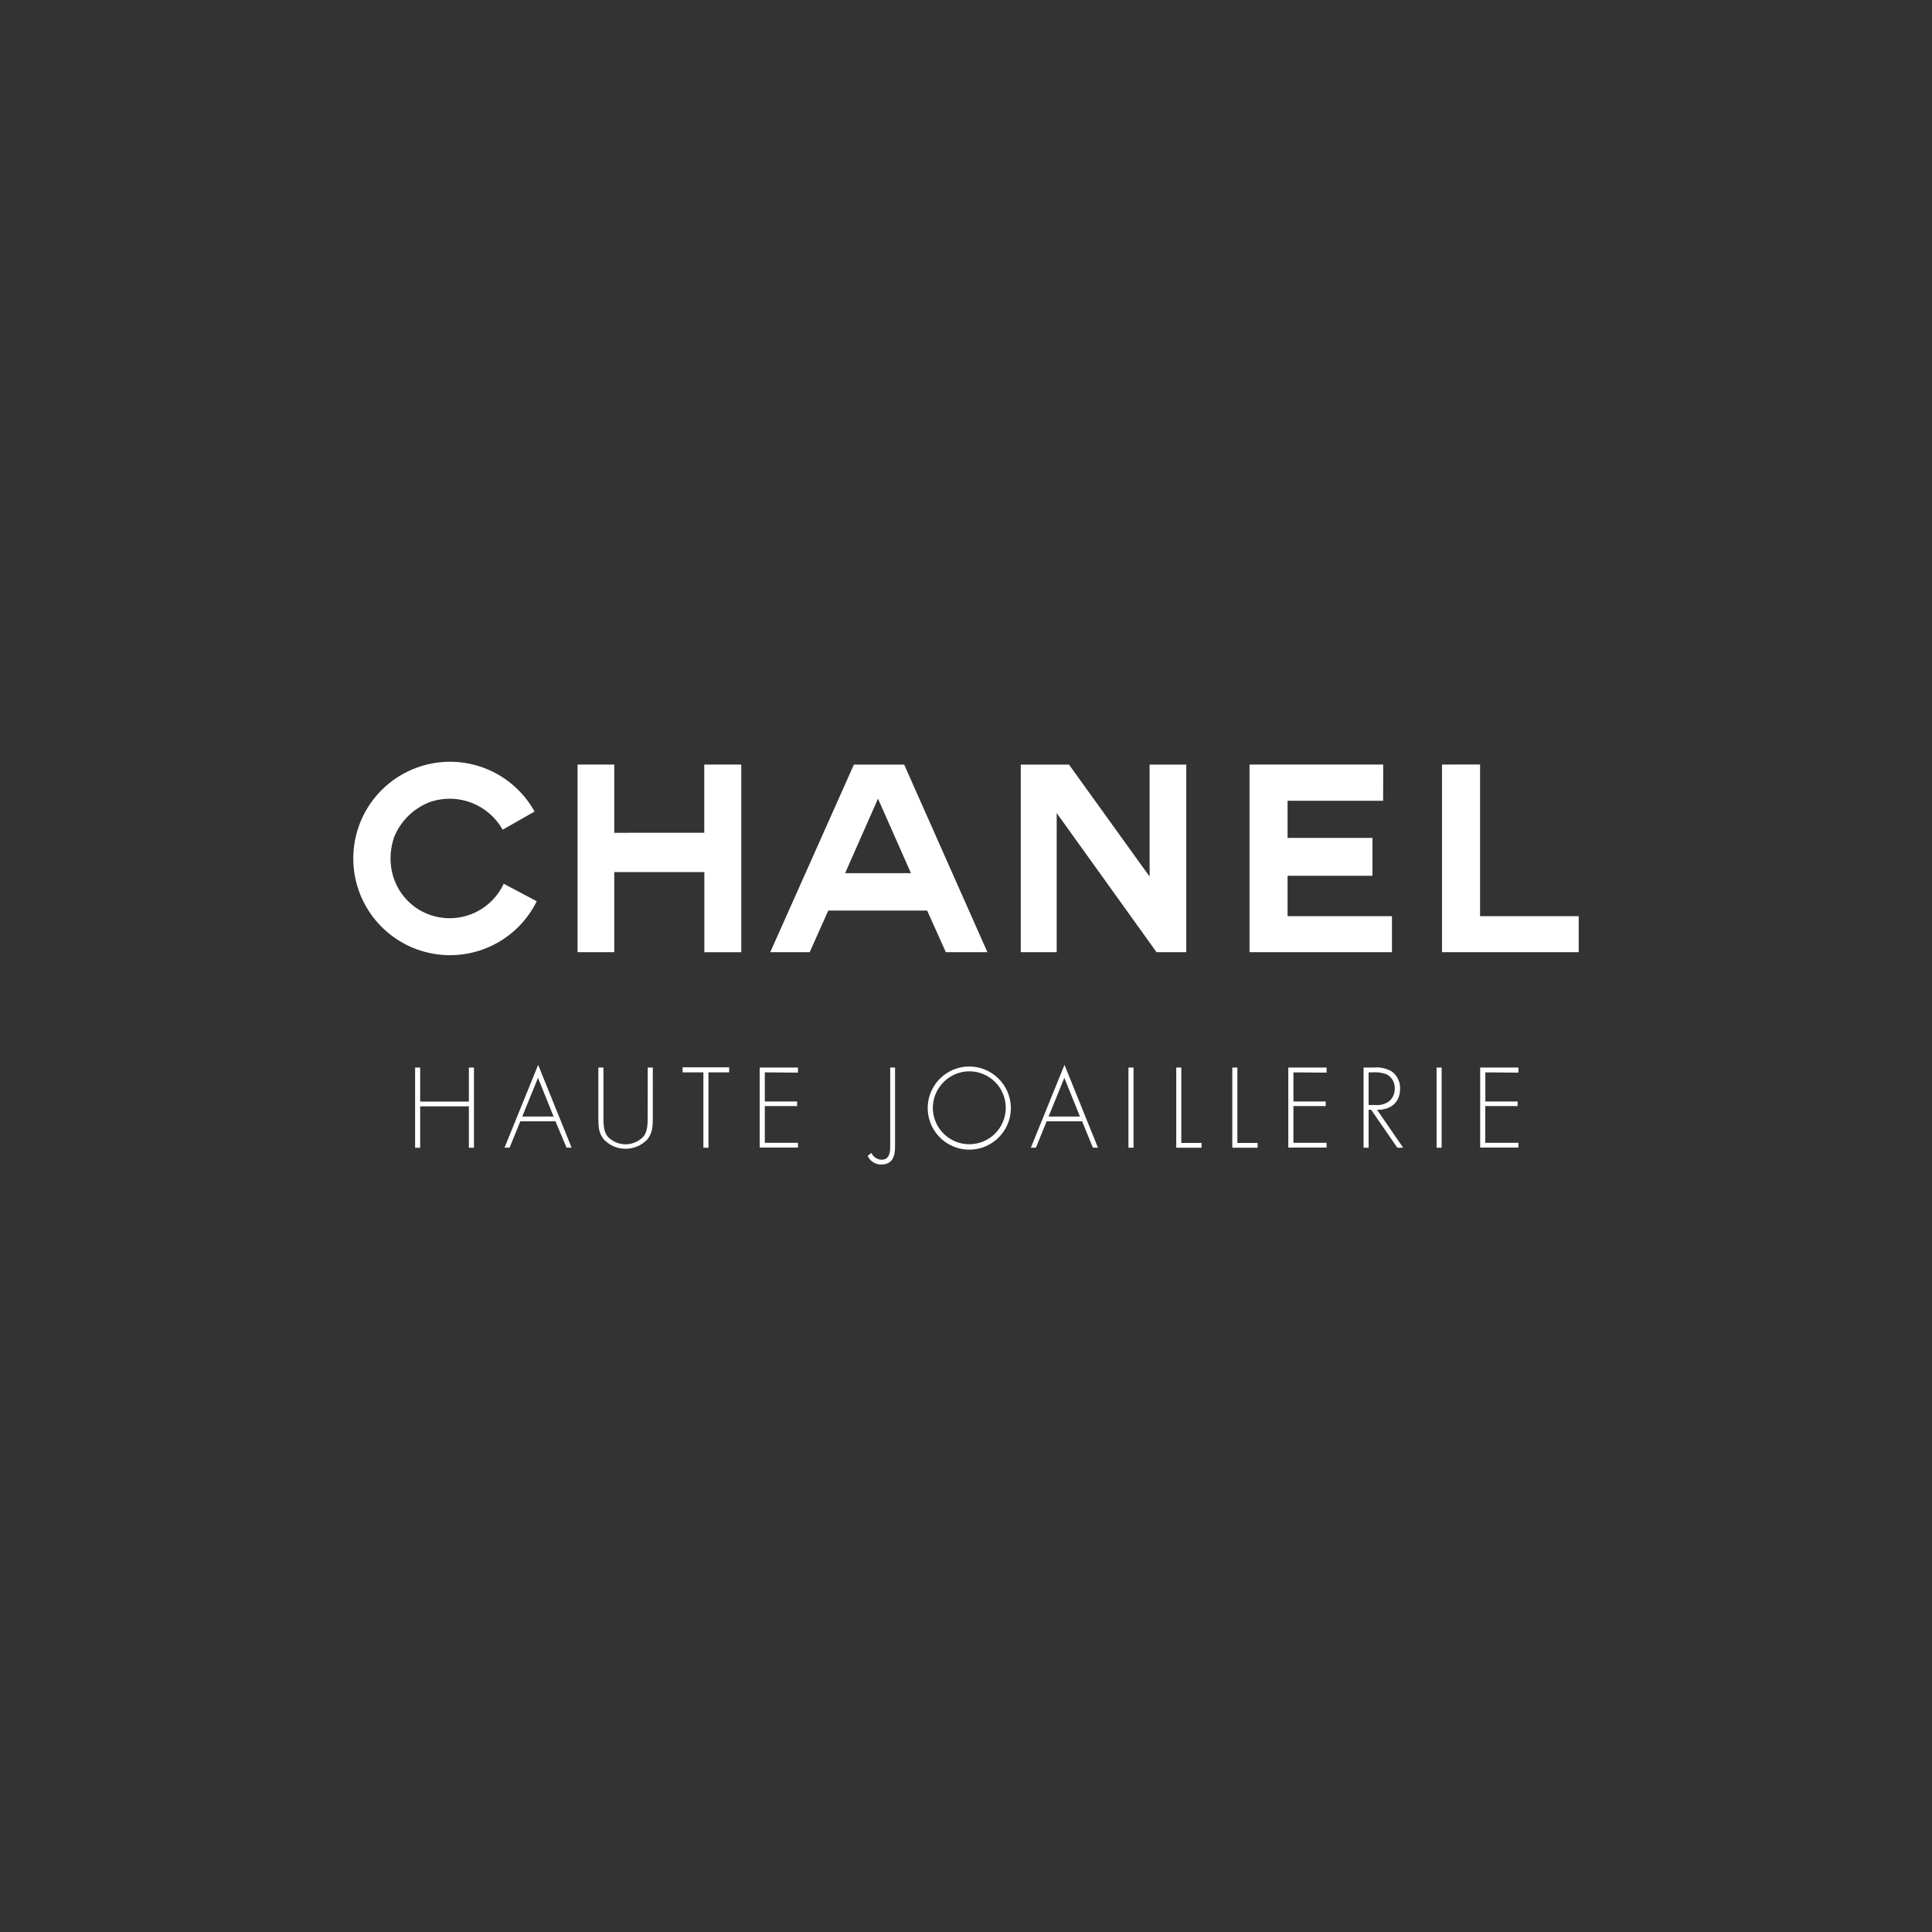 <svg width="175" height="175" viewBox="0 0 175 175" fill="none" xmlns="http://www.w3.org/2000/svg">
<rect x="0" y="0" width="175" height="175" fill="#333333" stroke="none"/>
<path d="M55.64 75.435V69.252H52.315V86.251H55.64V78.994H63.8V86.255H67.144V69.252H63.791V75.43L55.64 75.435Z" fill="white"/>
<path d="M125.291 69.252H113.182V86.251H126.084V82.985H116.626V79.329H124.318V75.898H116.626V72.532H125.282L125.291 69.252Z" fill="white"/>
<path d="M104.761 86.251H107.453V69.257H104.132V79.403L96.83 69.257H92.463V86.251H95.715V73.646L104.761 86.251Z" fill="white"/>
<path d="M79.528 72.344L76.551 79.091H82.514L79.528 72.344ZM77.345 69.257H81.9L89.44 86.251H85.675L83.982 82.48H75.024L73.341 86.251H69.768L77.345 69.257Z" fill="white"/>
<path d="M134.065 69.248L130.616 69.252V86.251H143V82.985H134.065V69.248Z" fill="white"/>
<path d="M48.618 81.636C47.751 83.394 46.32 84.809 44.554 85.658C42.788 86.506 40.788 86.738 38.875 86.316C36.961 85.894 35.244 84.843 33.999 83.331C32.753 81.818 32.05 79.932 32.003 77.973C31.955 76.014 32.566 74.096 33.736 72.525C34.907 70.954 36.571 69.821 38.462 69.307C40.352 68.793 42.361 68.927 44.166 69.689C45.972 70.451 47.469 71.796 48.42 73.509L45.531 75.155C44.911 74.051 43.929 73.194 42.751 72.73C41.572 72.265 40.27 72.221 39.063 72.605C38.297 72.876 37.598 73.309 37.014 73.874C36.43 74.439 35.975 75.123 35.678 75.88C34.449 79.705 37.128 83.173 40.747 83.173C41.773 83.169 42.777 82.874 43.641 82.321C44.505 81.767 45.194 80.98 45.627 80.049L48.618 81.636Z" fill="white"/>
<path d="M42.471 99.782V96.699H42.93V103.96H42.471V100.213H38.059V103.96H37.6V96.699H38.059V99.782H42.471Z" fill="white"/>
<path d="M47.131 101.566L46.159 103.956H45.7L48.746 96.456L51.778 103.956H51.319L50.315 101.566H47.131ZM48.732 97.63L47.306 101.135H50.145L48.732 97.63Z" fill="white"/>
<path d="M58.671 96.699H59.13V101.227C59.13 101.97 59.13 102.603 58.635 103.208C58.381 103.476 58.075 103.69 57.736 103.836C57.397 103.982 57.032 104.057 56.662 104.057C56.293 104.057 55.928 103.982 55.589 103.836C55.25 103.69 54.944 103.476 54.69 103.208C54.199 102.603 54.199 101.97 54.199 101.227V96.699H54.658V101.107C54.658 101.759 54.658 102.451 55.034 102.942C55.243 103.165 55.495 103.343 55.775 103.464C56.055 103.586 56.357 103.649 56.662 103.649C56.968 103.649 57.27 103.586 57.55 103.464C57.83 103.343 58.082 103.165 58.291 102.942C58.667 102.483 58.667 101.768 58.667 101.107L58.671 96.699Z" fill="white"/>
<path d="M64.171 103.96H63.713V97.135H61.832V96.677H66.047V97.135H64.171V103.96Z" fill="white"/>
<path d="M69.277 97.135V99.773H72.203V100.19H69.277V103.515H72.281V103.947H68.814V96.699H72.281V97.158L69.277 97.135Z" fill="white"/>
<path d="M81.074 96.699V103.827C81.074 104.745 80.854 105.483 79.794 105.483C79.54 105.481 79.291 105.405 79.078 105.265C78.865 105.125 78.697 104.927 78.593 104.694L78.937 104.433C79.016 104.611 79.144 104.764 79.307 104.872C79.469 104.981 79.659 105.042 79.854 105.047C80.574 105.047 80.634 104.373 80.634 103.827V96.699H81.074Z" fill="white"/>
<path d="M91.564 100.332C91.571 101.078 91.356 101.81 90.947 102.434C90.537 103.058 89.952 103.547 89.264 103.837C88.577 104.128 87.819 104.208 87.086 104.067C86.353 103.926 85.679 103.57 85.148 103.045C84.618 102.519 84.256 101.849 84.107 101.117C83.959 100.386 84.031 99.627 84.315 98.936C84.599 98.246 85.082 97.656 85.702 97.24C86.322 96.825 87.052 96.603 87.798 96.603C88.789 96.607 89.739 96.999 90.444 97.697C91.148 98.394 91.55 99.341 91.564 100.332ZM84.495 100.332C84.493 100.986 84.686 101.625 85.047 102.169C85.409 102.714 85.924 103.138 86.528 103.39C87.131 103.641 87.795 103.708 88.436 103.581C89.078 103.455 89.667 103.141 90.13 102.68C90.593 102.218 90.908 101.63 91.036 100.989C91.164 100.348 91.1 99.684 90.85 99.08C90.6 98.476 90.177 97.959 89.633 97.596C89.09 97.233 88.451 97.039 87.798 97.039C86.925 97.045 86.09 97.393 85.472 98.01C84.855 98.626 84.504 99.46 84.495 100.332Z" fill="white"/>
<path d="M94.806 101.566L93.834 103.956H93.375L96.421 96.456L99.453 103.956H98.994L98.017 101.566H94.806ZM96.407 97.63L94.98 101.135H97.82L96.407 97.63Z" fill="white"/>
<path d="M102.674 103.96H102.215V96.699H102.674V103.96Z" fill="white"/>
<path d="M107.003 103.529H108.838V103.96H106.544V96.699H107.003V103.529Z" fill="white"/>
<path d="M112.081 103.529H113.915V103.96H111.622V96.699H112.081V103.529Z" fill="white"/>
<path d="M117.158 97.135V99.773H120.084V100.19H117.158V103.515H120.162V103.947H116.694V96.699H120.162V97.158L117.158 97.135Z" fill="white"/>
<path d="M127.098 103.96H126.57L124.199 100.525H123.969V103.96H123.511V96.699H124.428C125.005 96.638 125.587 96.767 126.084 97.066C126.325 97.246 126.517 97.483 126.645 97.755C126.773 98.026 126.833 98.326 126.818 98.626C126.818 99.887 125.942 100.543 124.735 100.525L127.098 103.96ZM124.557 100.089C125.007 100.138 125.459 100.019 125.827 99.754C125.991 99.613 126.122 99.436 126.21 99.238C126.298 99.04 126.341 98.824 126.336 98.608C126.351 98.337 126.286 98.069 126.149 97.835C126.012 97.602 125.809 97.414 125.566 97.296C125.149 97.15 124.707 97.096 124.268 97.135H123.969V100.089H124.557Z" fill="white"/>
<path d="M130.584 103.96H130.125V96.699H130.584V103.96Z" fill="white"/>
<path d="M134.542 97.135V99.773H137.463V100.19H134.532V103.515H137.537V103.947H134.074V96.699H137.537V97.158L134.542 97.135Z" fill="white"/>
</svg>
